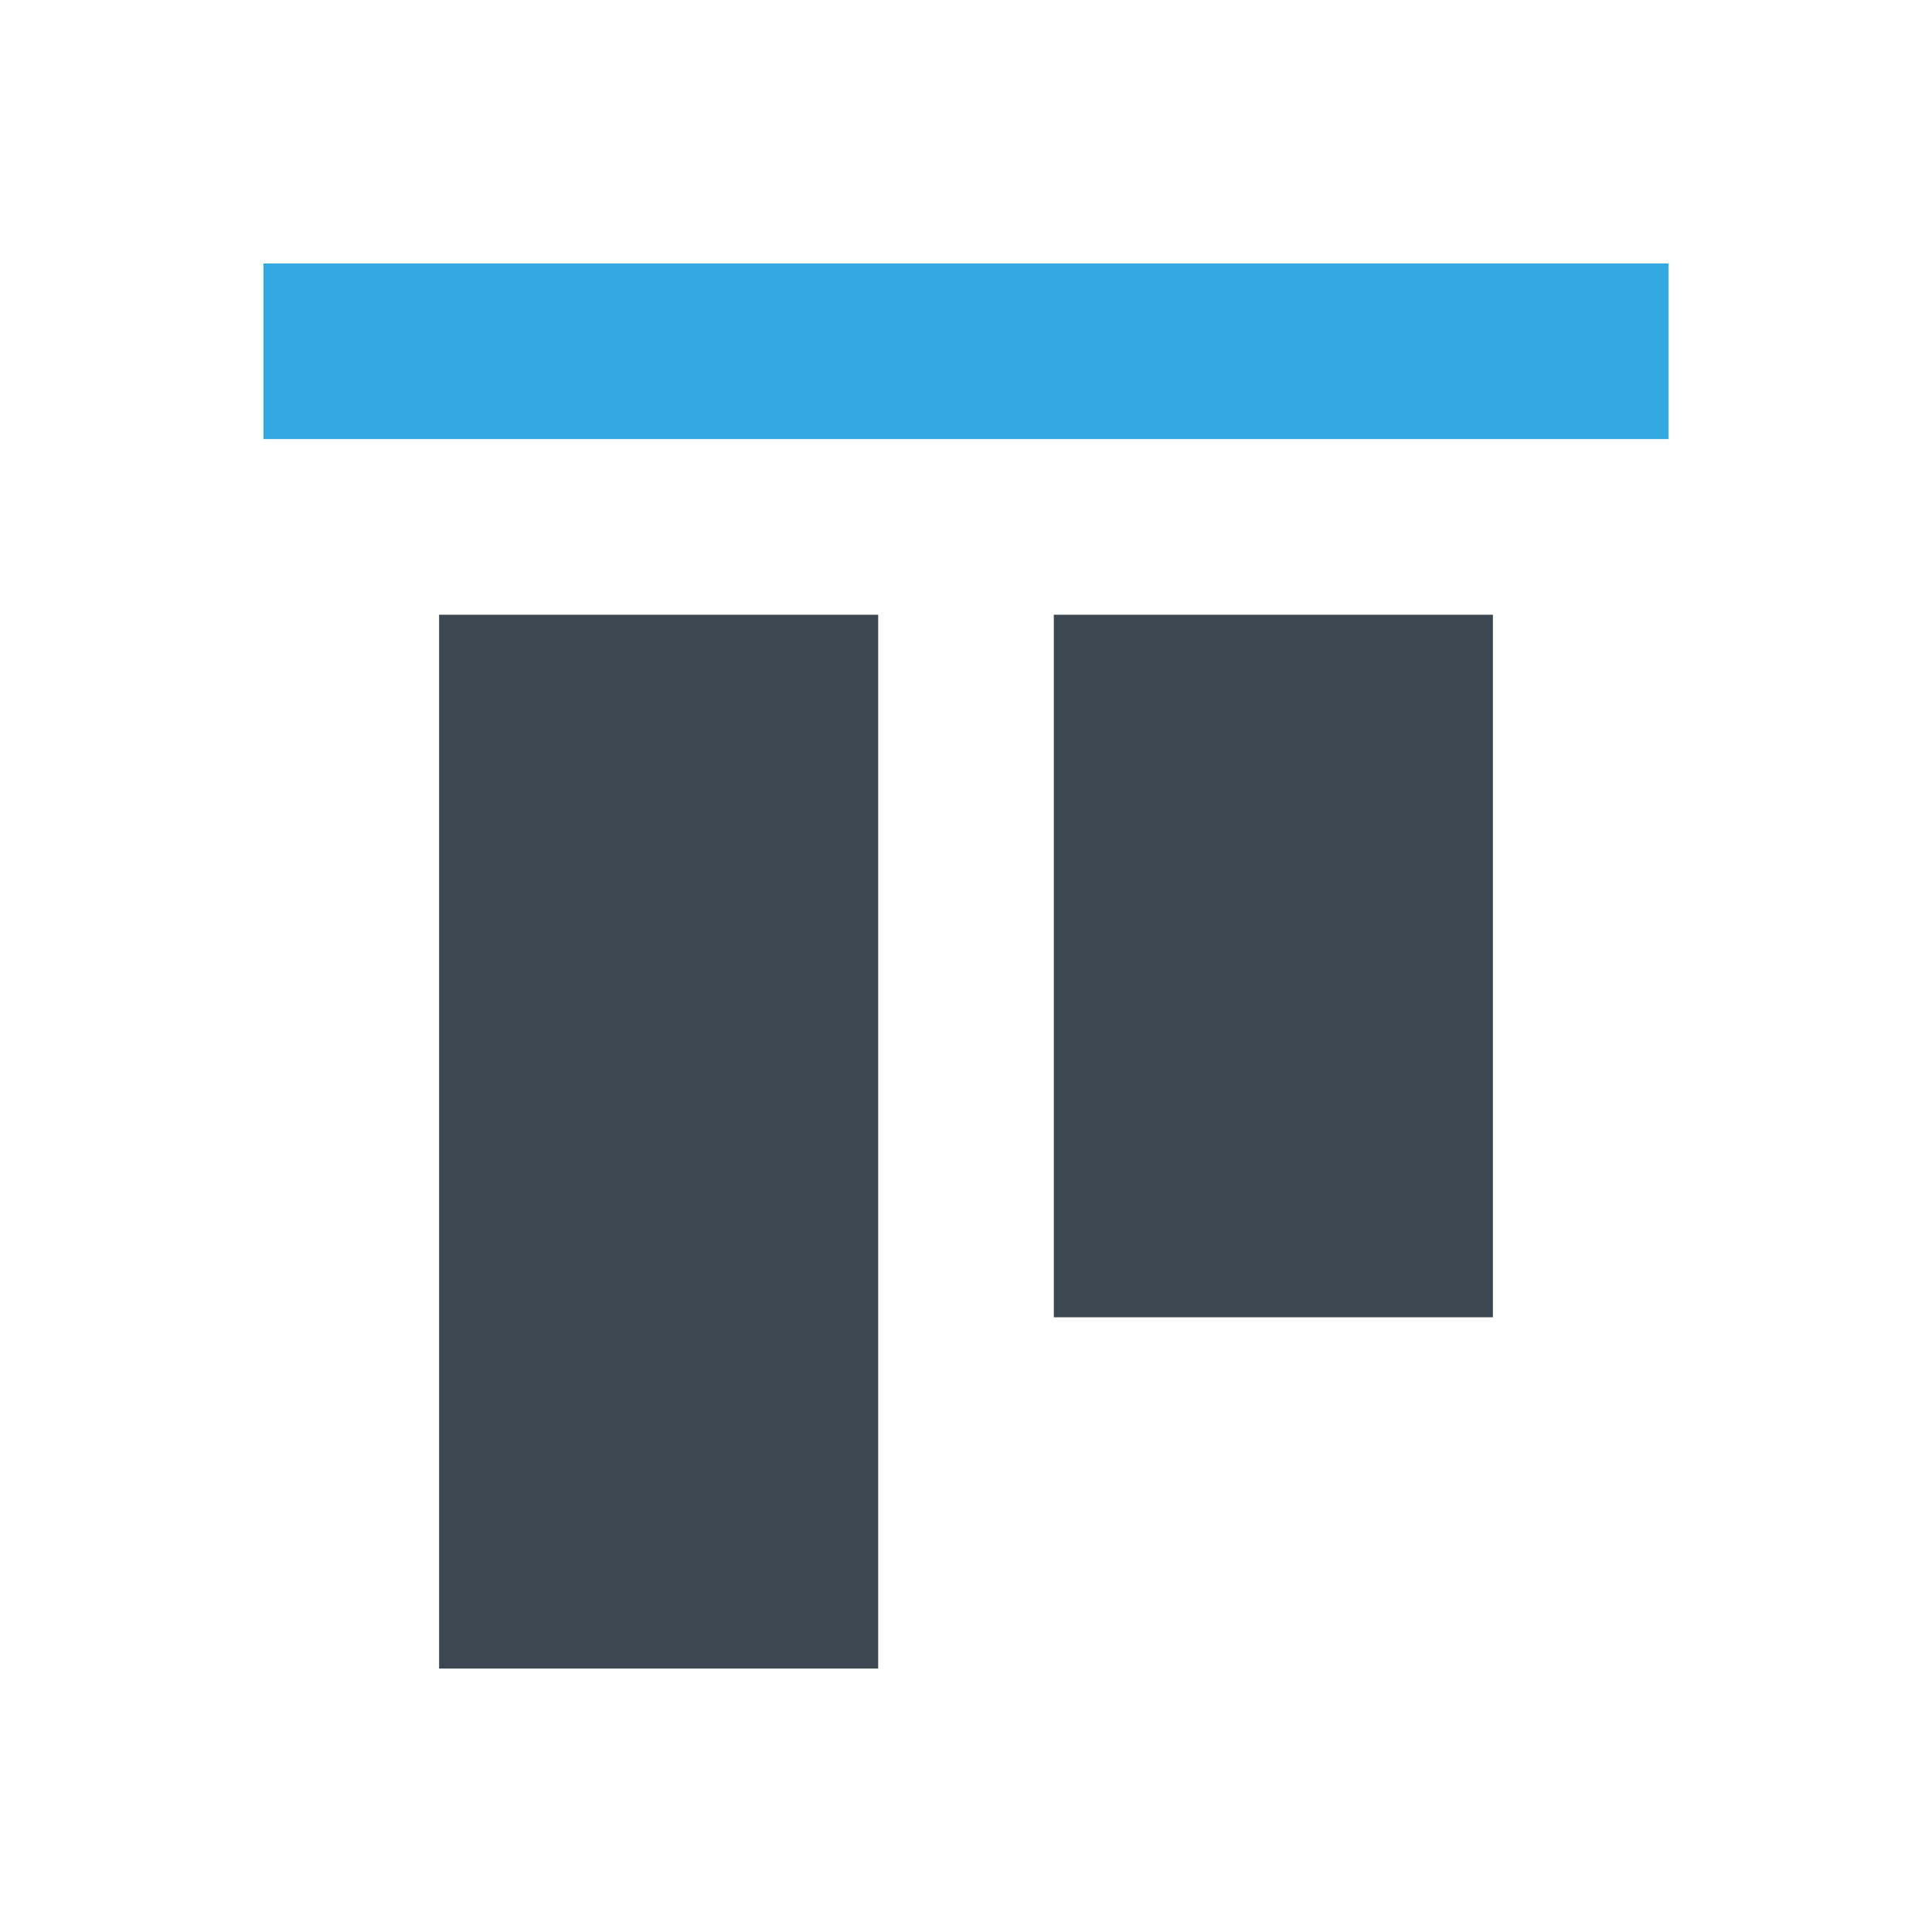 <?xml version="1.0" encoding="UTF-8" standalone="no"?>
<svg width="22px" height="22px" viewBox="0 0 22 22" version="1.1" xmlns="http://www.w3.org/2000/svg" xmlns:xlink="http://www.w3.org/1999/xlink" xmlns:sketch="http://www.bohemiancoding.com/sketch/ns">
    <!-- Generator: Sketch 3.4.4 (17249) - http://www.bohemiancoding.com/sketch -->
    <title>icon-align-top-22px</title>
    <desc>Created with Sketch.</desc>
    <defs></defs>
    <g id="22px" stroke="none" stroke-width="1" fill="none" fill-rule="evenodd" sketch:type="MSPage">
        <g id="icon-align-top-22px" sketch:type="MSArtboardGroup">
            <rect id="Rectangle-path" fill="#32AAE1" sketch:type="MSShapeGroup" x="3" y="3" width="16" height="2"></rect>
            <path d="M10,7 L5,7 L5,19 L10,19 L10,7 L10,7 L10,7 Z" id="Shape" fill="#3D4752" sketch:type="MSShapeGroup"></path>
            <path d="M17,7 L12,7 L12,15 L17,15 L17,7 L17,7 L17,7 Z" id="Shape" fill="#3D4752" sketch:type="MSShapeGroup"></path>
        </g>
    </g>
</svg>
